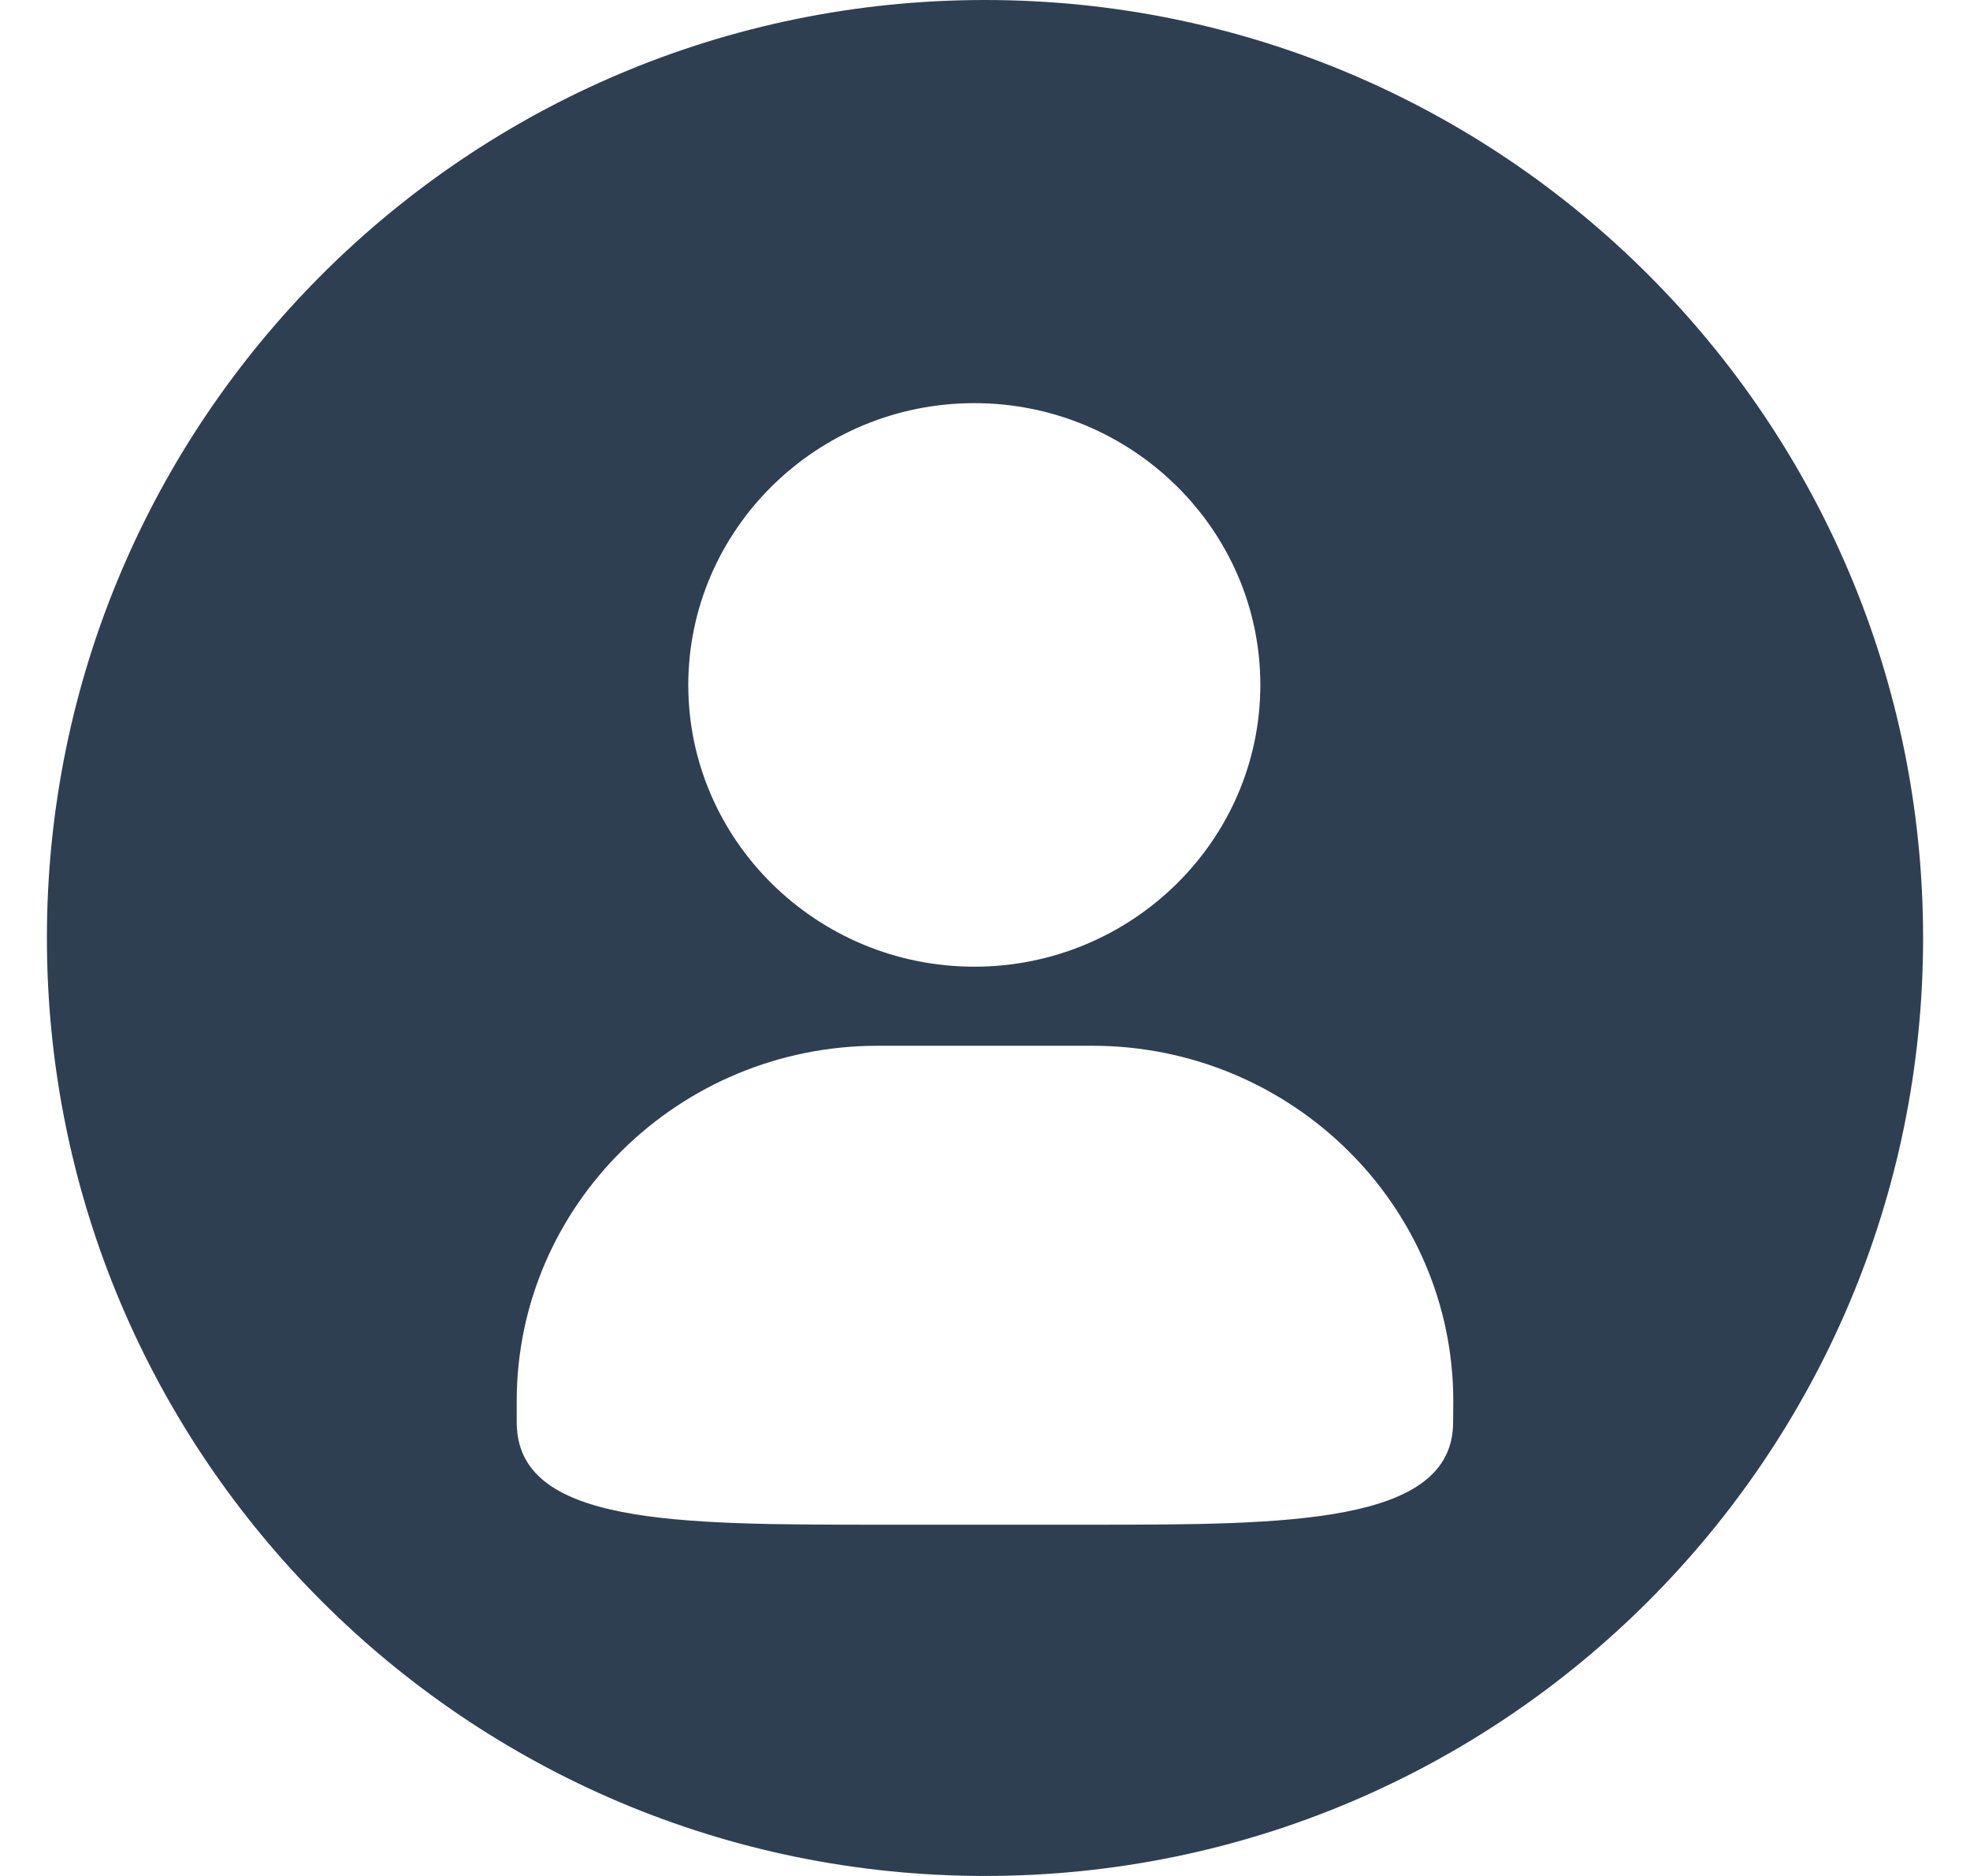 <svg width="21" height="20" viewBox="0 0 21 20" fill="none" xmlns="http://www.w3.org/2000/svg">
<path d="M10.5 0C4.978 0 0.5 4.478 0.5 10C0.5 15.522 4.978 20 10.5 20C16.022 20 20.5 15.522 20.5 10C20.5 4.478 16.022 0 10.5 0ZM10.386 4.298C12.065 4.298 13.435 5.647 13.435 7.302C13.435 8.957 12.067 10.306 10.386 10.306C8.706 10.306 7.337 8.957 7.337 7.302C7.339 5.647 8.706 4.298 10.386 4.298ZM15.49 15.163C15.49 16.255 13.706 16.255 11.641 16.255H9.357C7.206 16.255 5.508 16.255 5.508 15.163V14.939C5.508 12.849 7.235 11.149 9.357 11.149H11.643C13.765 11.149 15.492 12.849 15.492 14.939L15.49 15.163Z" fill="#2E3F52"/>
</svg>
